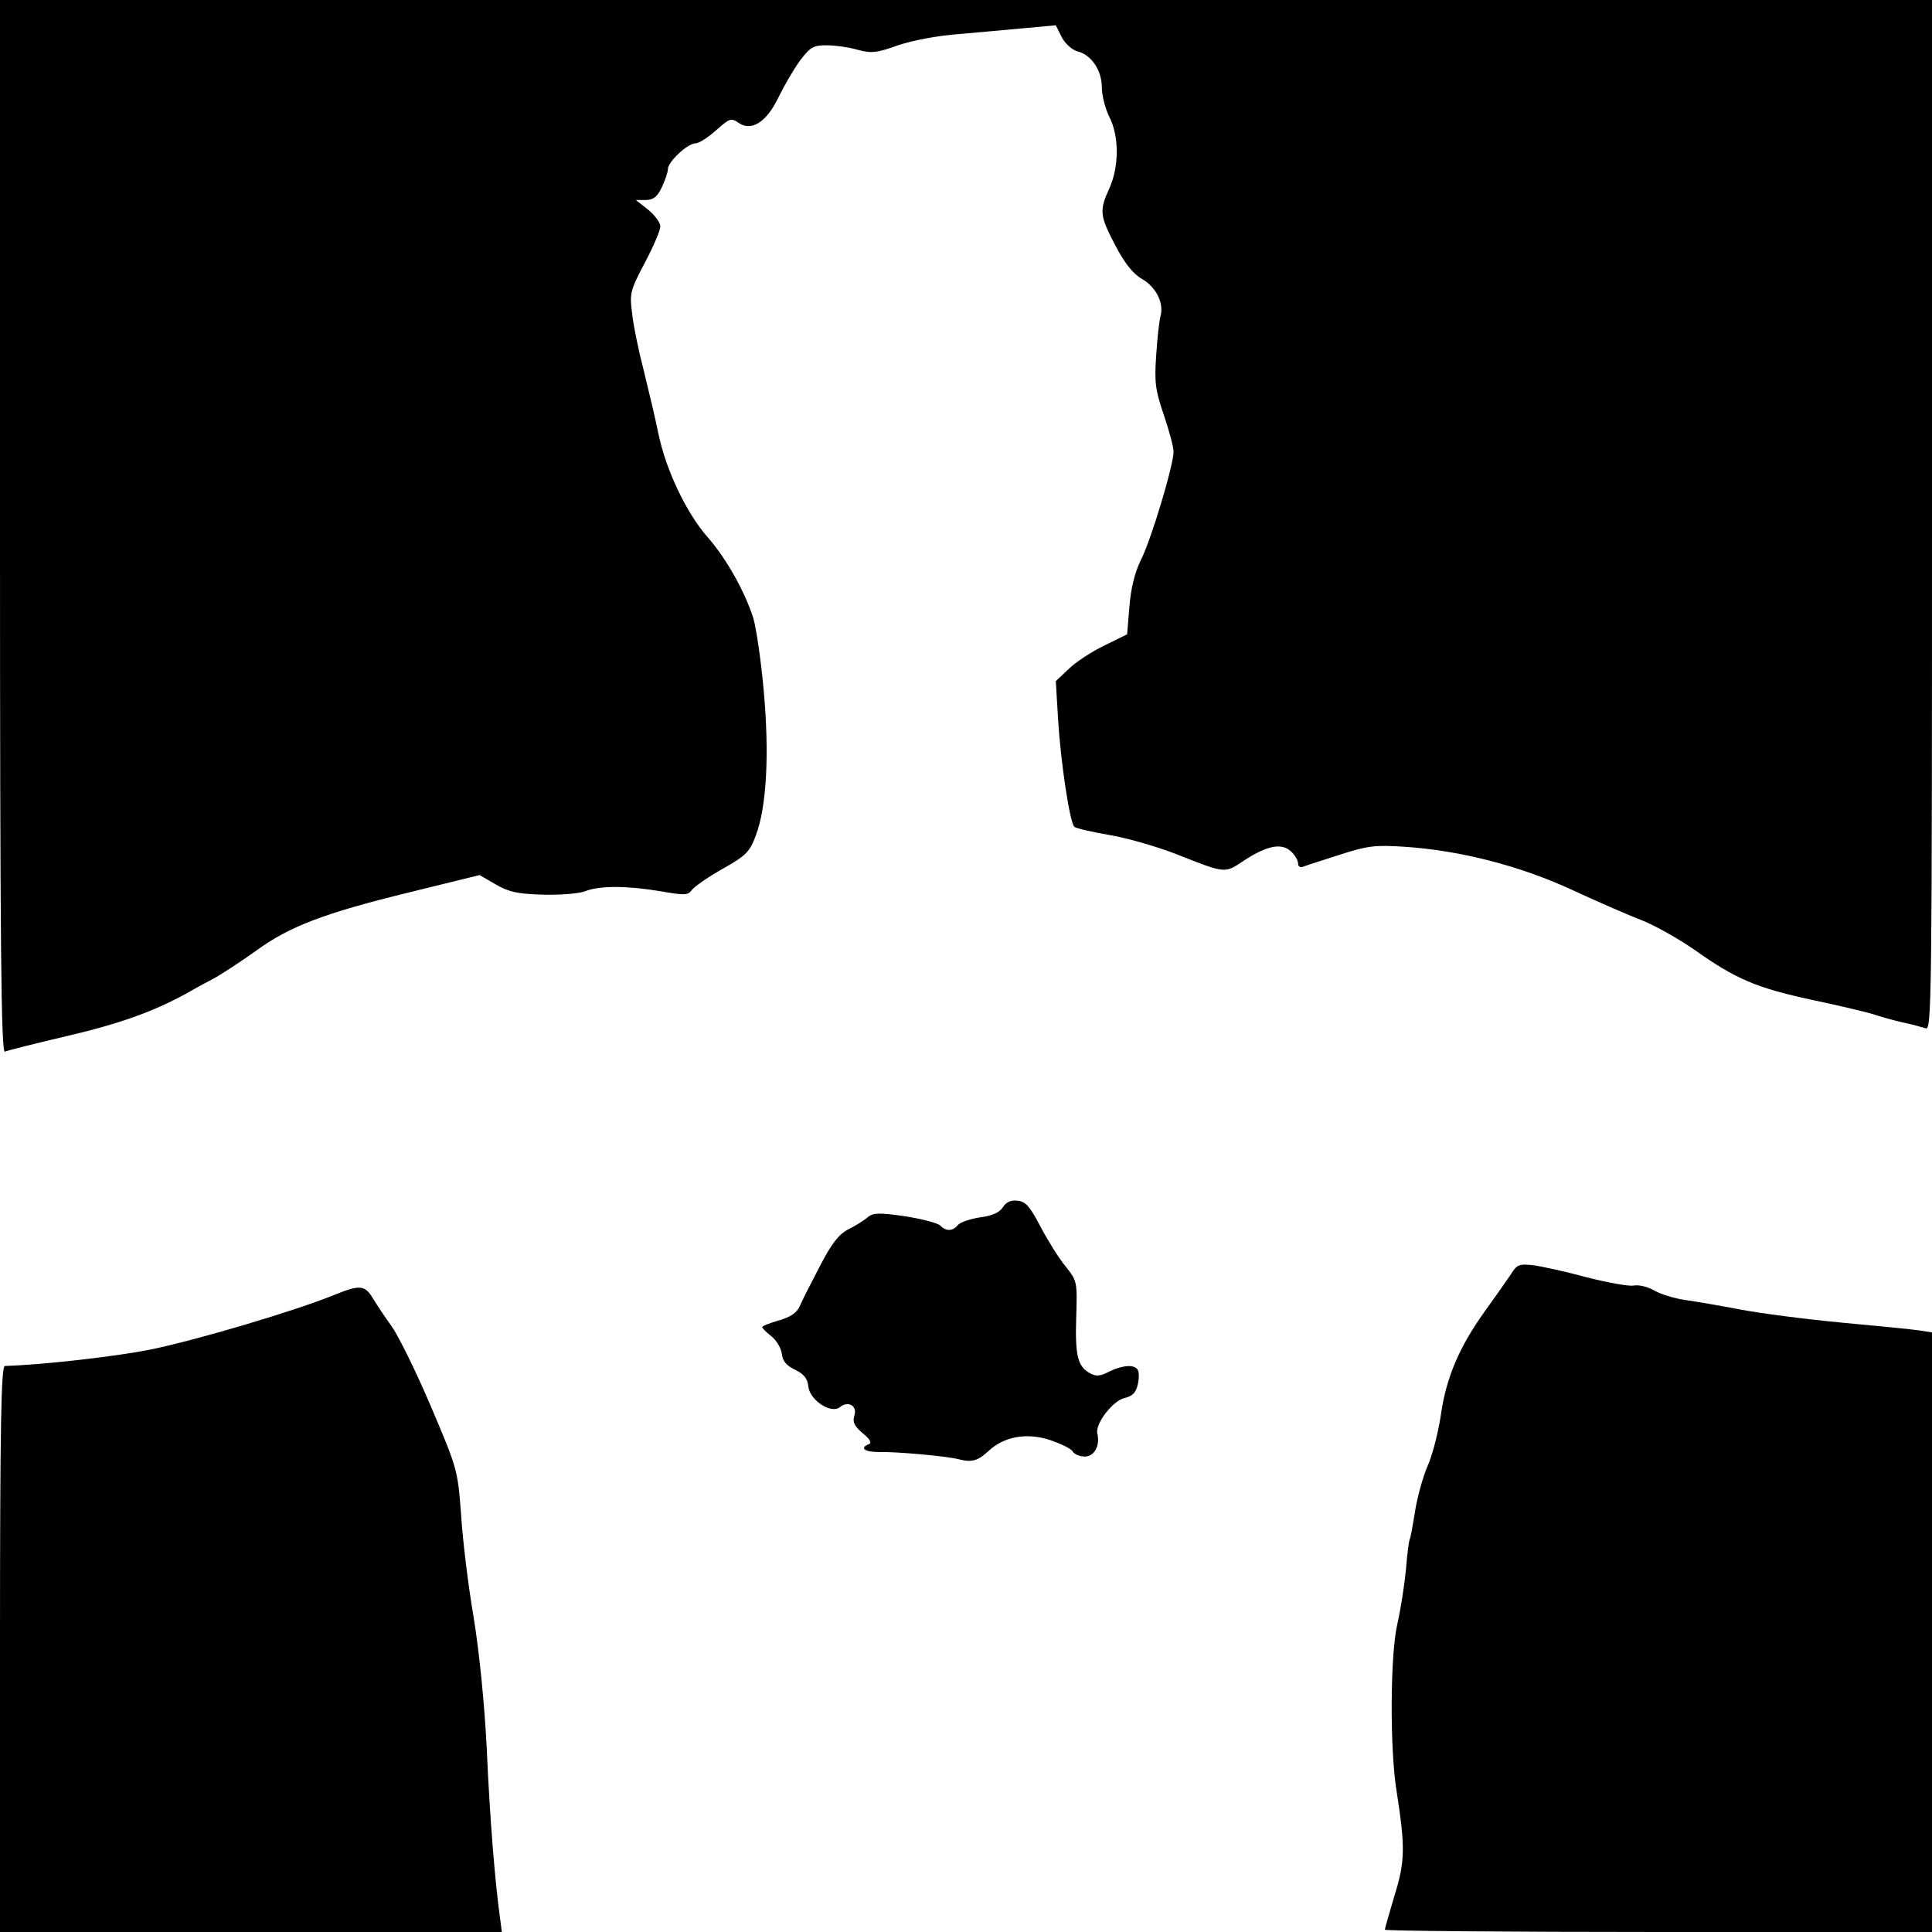 <?xml version="1.0" standalone="no"?>
<!DOCTYPE svg PUBLIC "-//W3C//DTD SVG 20010904//EN"
 "http://www.w3.org/TR/2001/REC-SVG-20010904/DTD/svg10.dtd">
<svg version="1.0" xmlns="http://www.w3.org/2000/svg"
 width="512pt" height="512pt" viewBox="0 0 512 512"
 preserveAspectRatio="xMidYMid meet">
<g transform="translate(0,512) scale(0.1,-0.1)"
fill="#000000" stroke="none">
<path d="M0 3724 c0 -1112 3 -1395 13 -1391 6 3 82 22 167 42 137 32 225 64
310 110 14 8 46 26 73 40 26 14 77 48 115 75 89 65 181 100 406 155 l187 46
43 -25 c35 -20 57 -25 127 -27 46 -1 97 3 112 10 37 14 109 14 198 -1 64 -11
72 -11 83 4 7 9 44 35 82 56 62 35 71 45 87 88 29 76 36 217 21 383 -7 80 -20
168 -28 194 -23 71 -71 157 -122 215 -55 63 -109 176 -129 272 -8 40 -26 115
-39 168 -14 54 -28 122 -31 153 -7 52 -4 61 34 133 23 43 41 86 41 96 0 10
-15 30 -32 44 l-33 26 26 0 c20 0 31 8 43 34 9 19 16 40 16 48 0 19 52 68 73
68 9 0 34 16 55 35 36 32 40 33 60 19 34 -23 74 3 105 68 14 29 39 72 56 96
28 37 36 42 71 42 22 0 59 -5 83 -12 37 -10 51 -8 107 12 38 13 107 26 165 30
55 5 134 12 177 16 l76 7 16 -32 c9 -17 27 -33 41 -37 37 -9 65 -50 65 -96 0
-21 9 -56 20 -78 26 -51 26 -131 0 -189 -27 -59 -26 -72 16 -152 24 -46 47
-75 70 -88 38 -22 58 -63 50 -97 -4 -13 -9 -60 -12 -106 -5 -72 -2 -92 20
-157 14 -41 26 -85 26 -98 0 -36 -59 -233 -87 -288 -16 -33 -26 -74 -30 -123
l-6 -73 -61 -30 c-33 -16 -76 -44 -94 -62 l-34 -32 6 -101 c7 -115 31 -273 43
-285 4 -4 47 -14 94 -22 47 -8 126 -31 175 -50 134 -53 129 -52 180 -18 61 40
100 48 125 25 10 -9 19 -24 19 -32 0 -8 6 -12 13 -9 7 3 51 17 98 32 74 24 94
26 171 21 150 -10 308 -51 448 -116 69 -32 152 -68 184 -80 32 -13 93 -47 135
-76 111 -79 166 -102 314 -134 72 -15 146 -33 162 -38 17 -6 50 -15 75 -21 25
-5 53 -13 63 -16 16 -7 17 62 17 1359 l0 1366 -2560 0 -2560 0 0 -1396z"/>
<path d="M2658 1921 c-9 -14 -28 -23 -60 -27 -26 -4 -53 -13 -59 -20 -14 -17
-31 -18 -47 -2 -7 7 -50 18 -95 25 -70 10 -84 9 -99 -4 -9 -8 -32 -22 -50 -31
-25 -13 -44 -37 -75 -97 -23 -44 -47 -91 -53 -105 -7 -18 -24 -30 -55 -39 -25
-7 -45 -15 -45 -18 0 -3 11 -14 24 -24 14 -11 26 -32 28 -47 2 -19 12 -31 35
-42 23 -11 33 -23 35 -44 4 -37 61 -74 84 -55 22 18 47 3 38 -23 -5 -17 0 -27
22 -46 19 -15 25 -26 17 -29 -26 -10 -12 -21 25 -21 51 1 181 -11 212 -19 35
-9 51 -5 80 22 41 38 100 49 162 29 29 -10 57 -23 61 -31 4 -7 19 -13 32 -13
25 0 41 29 33 61 -6 26 41 87 72 94 21 5 30 14 35 35 4 16 4 34 0 40 -9 15
-41 12 -76 -5 -22 -12 -34 -13 -49 -5 -34 18 -41 46 -38 147 3 97 3 98 -29
138 -18 22 -47 69 -66 105 -27 52 -39 66 -60 68 -18 2 -30 -3 -39 -17z"/>
<path d="M4004 1743 c-10 -15 -41 -59 -69 -98 -67 -93 -102 -175 -116 -271 -6
-43 -21 -104 -34 -135 -14 -31 -29 -87 -35 -124 -6 -38 -12 -71 -14 -74 -2 -3
-7 -39 -10 -80 -4 -41 -14 -106 -23 -145 -19 -83 -20 -331 -2 -442 23 -148 23
-186 -5 -276 -14 -47 -26 -89 -26 -92 0 -3 326 -6 725 -6 l725 0 0 795 0 794
-32 5 c-18 3 -112 12 -208 21 -96 9 -218 25 -270 35 -52 10 -117 21 -145 25
-27 4 -64 15 -81 25 -17 10 -42 16 -55 13 -14 -2 -69 8 -124 22 -55 15 -119
29 -142 32 -37 4 -43 2 -59 -24z"/>
<path d="M885 1688 c-106 -43 -363 -119 -484 -144 -99 -20 -293 -41 -388 -44
-10 0 -13 -157 -13 -750 l0 -750 665 0 665 0 -5 38 c-13 93 -27 263 -35 447
-6 120 -20 259 -35 350 -14 82 -29 204 -33 270 -9 119 -9 121 -81 290 -40 94
-87 188 -103 210 -16 22 -38 55 -49 73 -22 37 -35 38 -104 10z"/>
</g>
</svg>
